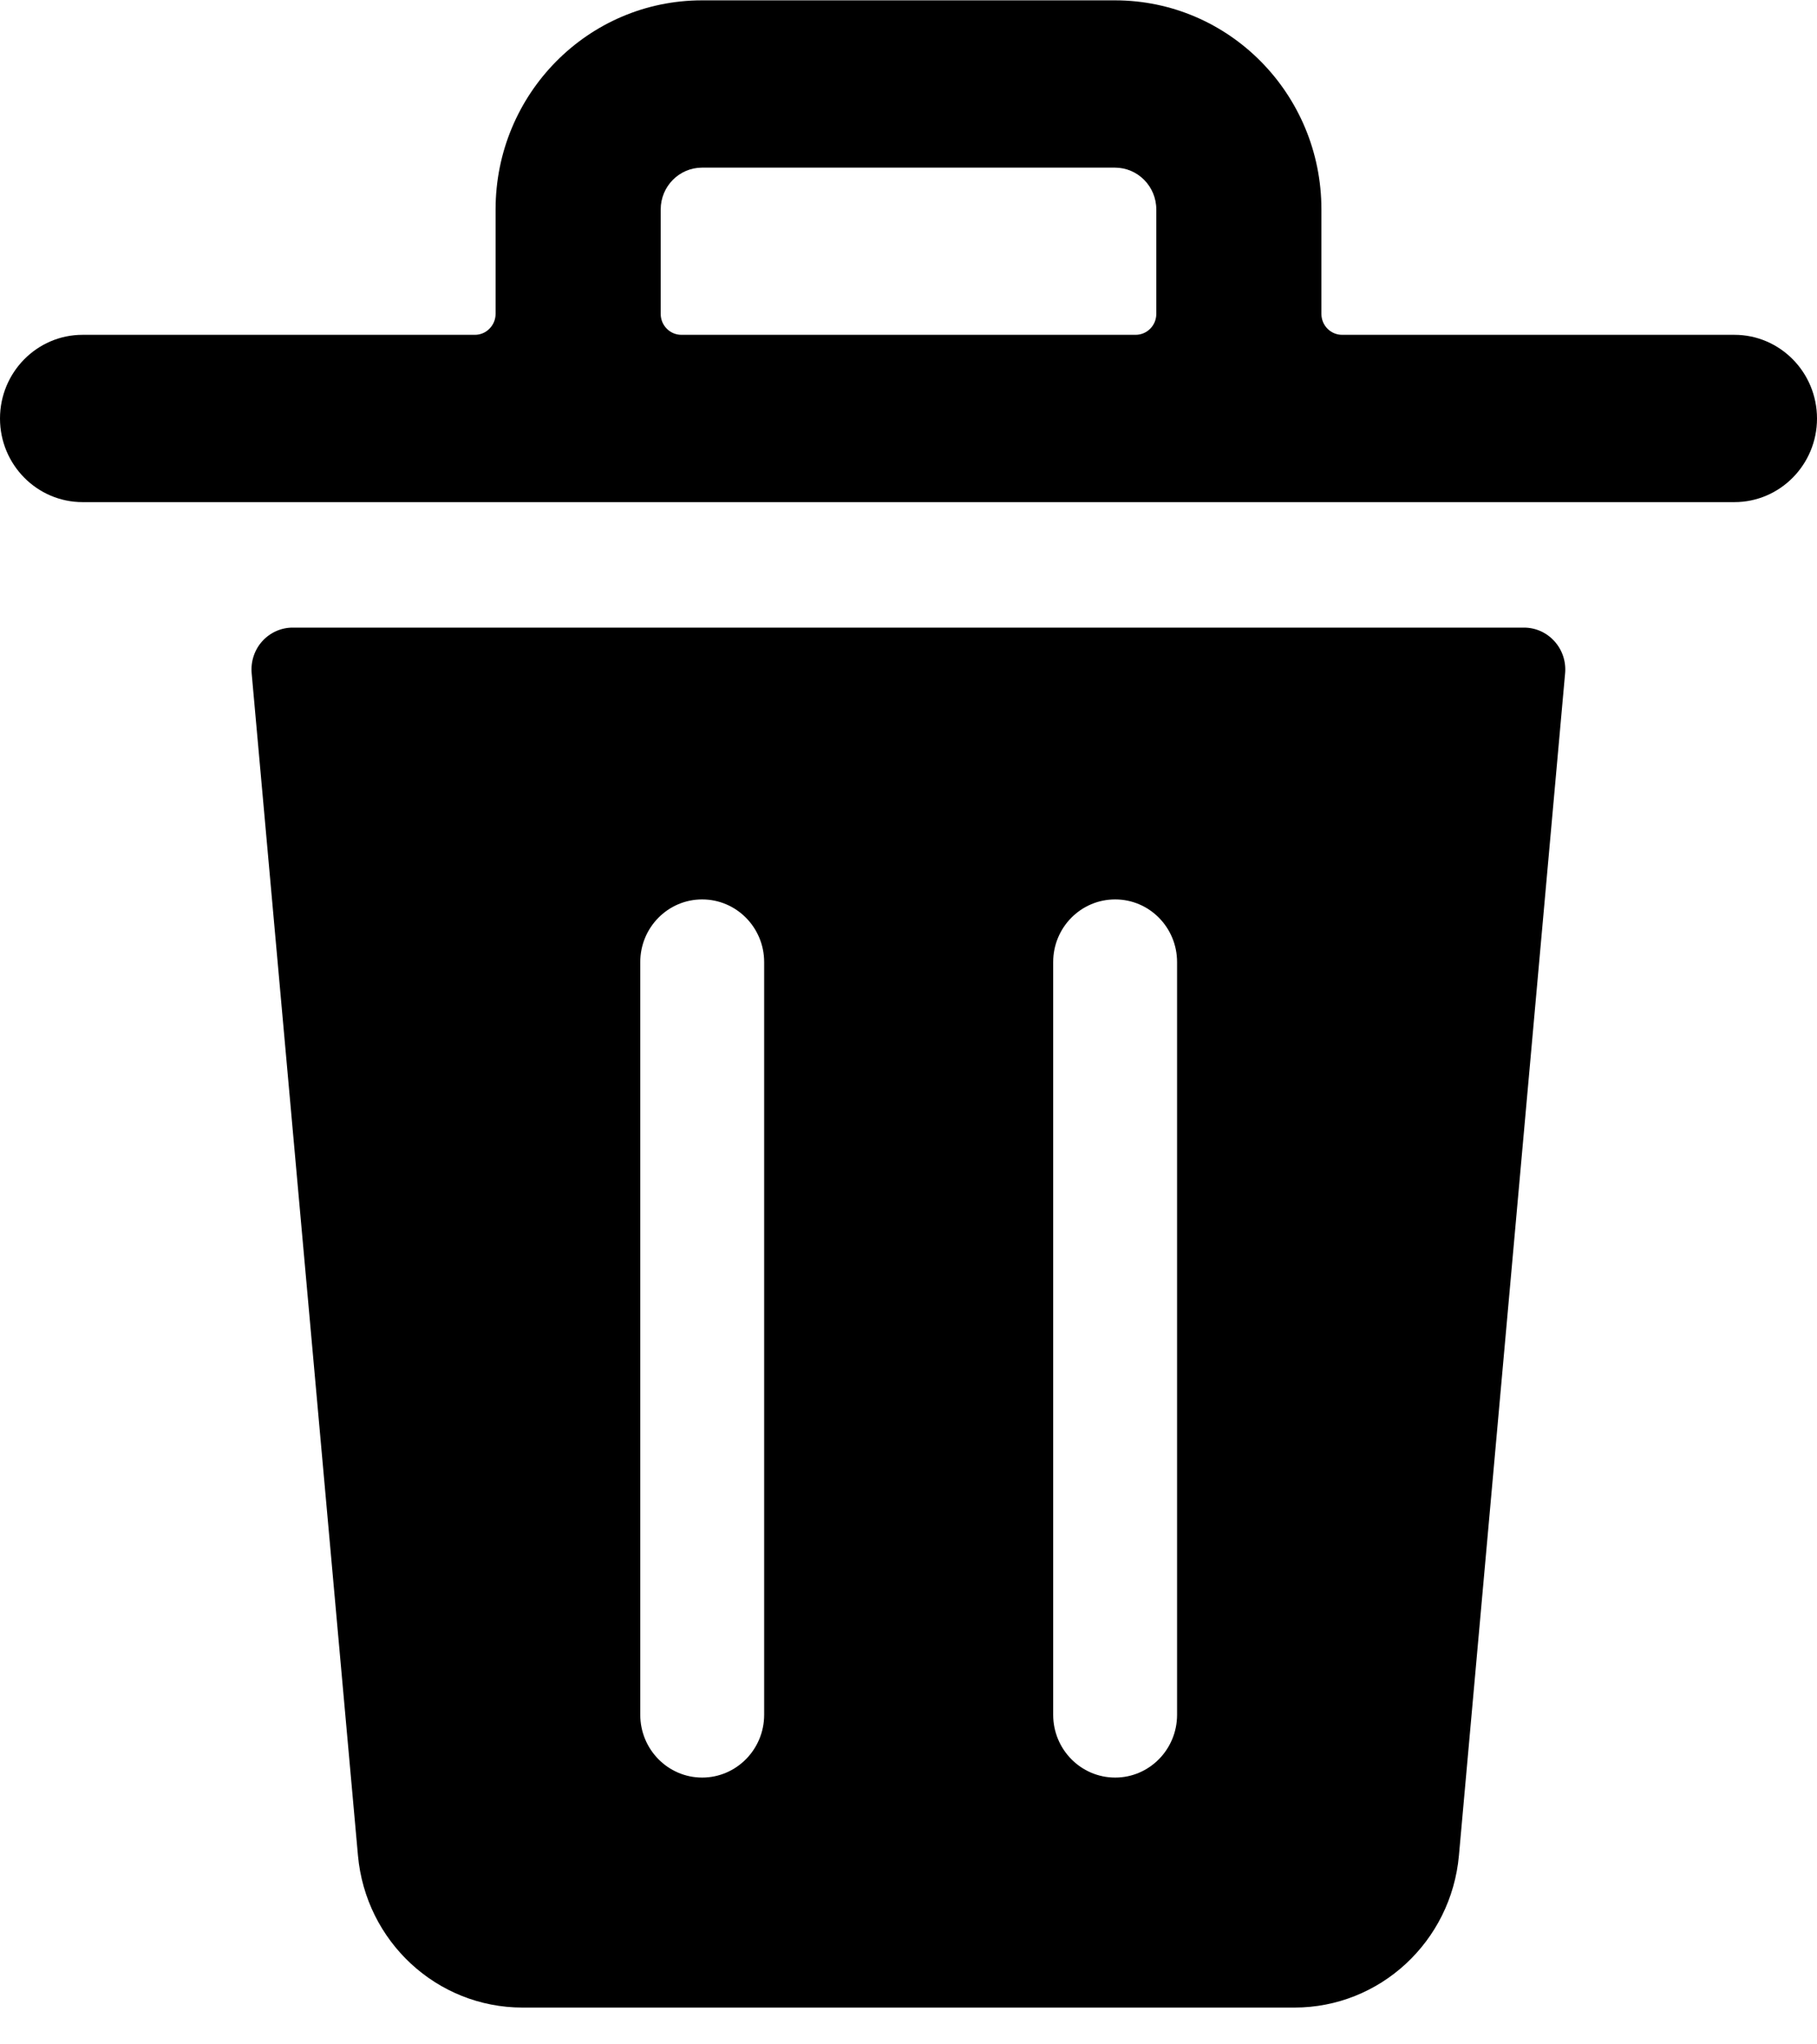 <svg viewBox="0 0 16 18" xmlns="http://www.w3.org/2000/svg">
<g id="bin-1 copy 8">
<path id="Shape" fill-rule="evenodd" clip-rule="evenodd" d="M13.42 5.526H2.58C2.477 5.525 2.379 5.569 2.31 5.645C2.241 5.721 2.207 5.824 2.216 5.927L3.152 16.336C3.22 17.095 3.848 17.676 4.601 17.676H11.399C12.151 17.676 12.779 17.095 12.847 16.336L13.782 5.927C13.791 5.824 13.757 5.722 13.688 5.646C13.619 5.569 13.522 5.526 13.42 5.526ZM6.729 15.098C6.729 15.403 6.484 15.651 6.183 15.651C5.882 15.651 5.638 15.403 5.638 15.098V8.471C5.638 8.166 5.882 7.919 6.183 7.919C6.484 7.919 6.729 8.166 6.729 8.471V15.098ZM9.82 15.651C10.121 15.651 10.365 15.403 10.365 15.098V8.471C10.365 8.166 10.121 7.919 9.82 7.919C9.518 7.919 9.274 8.166 9.274 8.471V15.098C9.274 15.403 9.518 15.651 9.82 15.651Z"  />
<path id="Shape_2" fill-rule="evenodd" clip-rule="evenodd" d="M11.818 2.948H15.273C15.674 2.948 16 3.278 16 3.685C16 4.091 15.674 4.421 15.273 4.421H0.727C0.326 4.421 0 4.091 0 3.685C0 3.278 0.326 2.948 0.727 2.948H4.182C4.23 2.948 4.276 2.929 4.31 2.894C4.344 2.86 4.364 2.813 4.364 2.764V1.844C4.364 0.827 5.178 0.003 6.182 0.003H9.818C10.822 0.003 11.636 0.827 11.636 1.844V2.764C11.636 2.866 11.718 2.948 11.818 2.948ZM5.818 1.844V2.764C5.818 2.866 5.9 2.948 6 2.948H10C10.1 2.948 10.182 2.866 10.182 2.764V1.844C10.182 1.641 10.019 1.476 9.818 1.476H6.182C5.981 1.476 5.818 1.641 5.818 1.844Z"  />
</g>
</svg>
